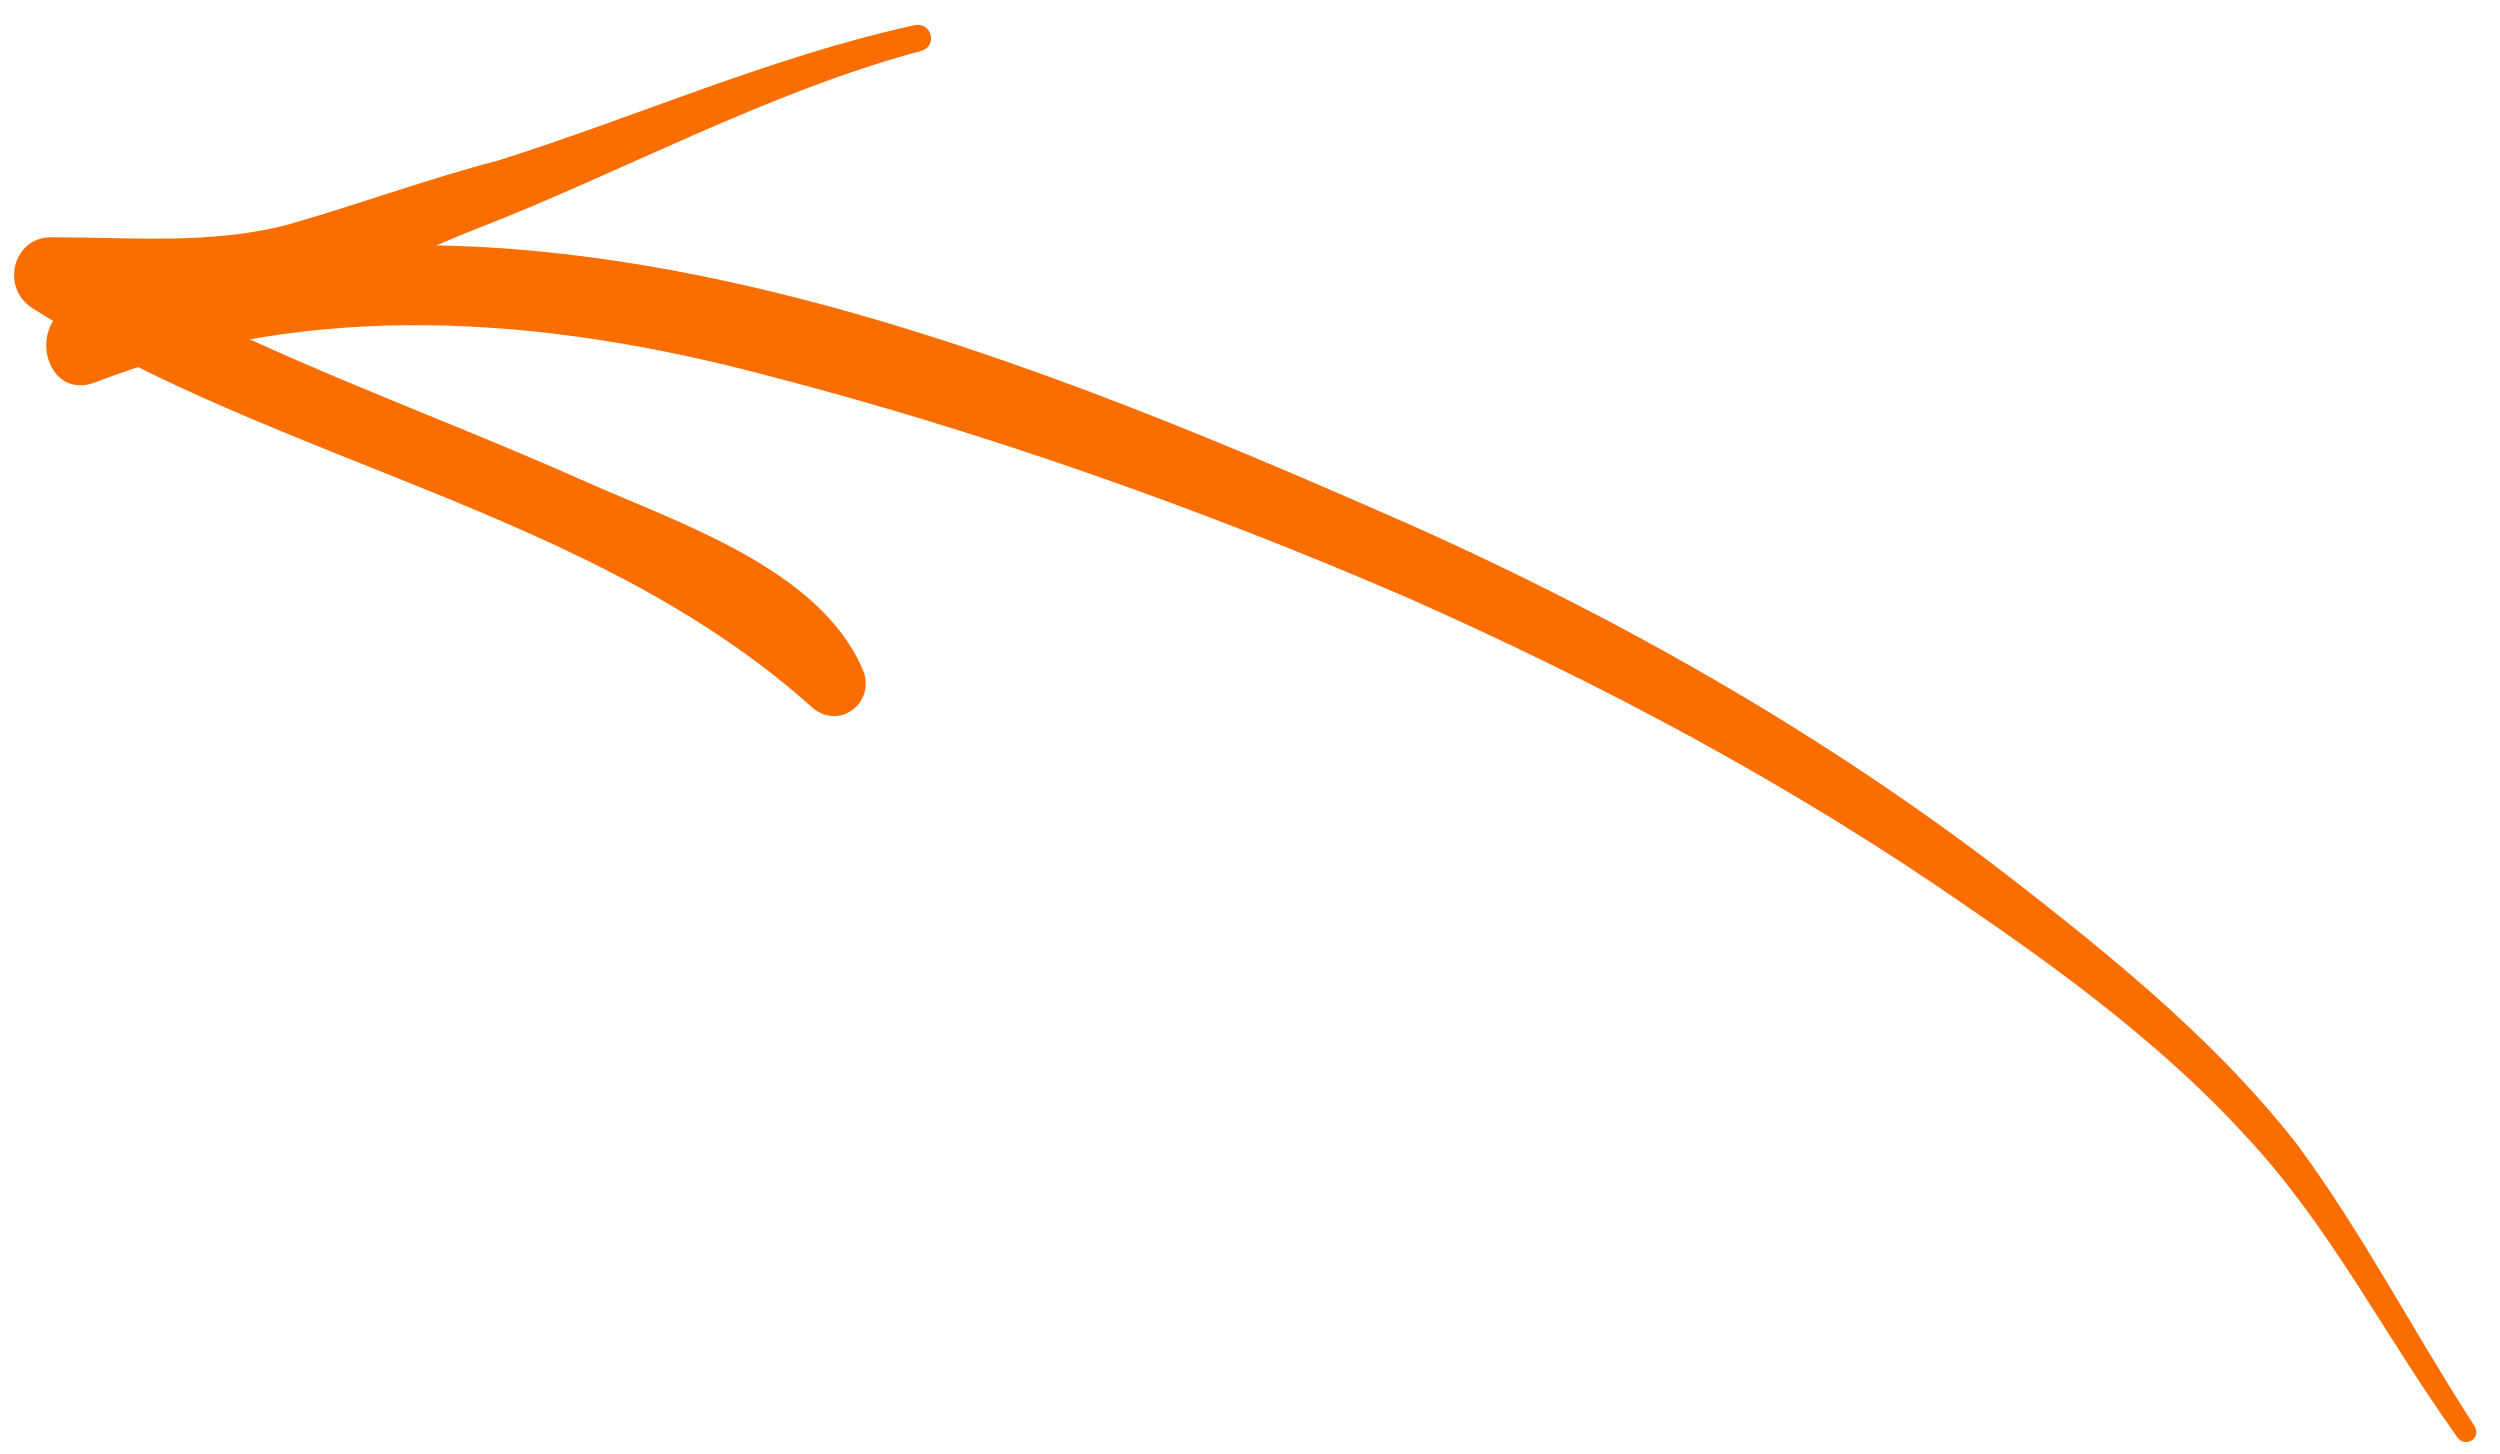 <svg width="98" height="57" viewBox="0 0 98 57" fill="none" xmlns="http://www.w3.org/2000/svg">
<path d="M97 55.9C94.6 52.2 92.6 48.3 90 44.8C87.1 41.1 83.4 38 79.7 35.1C72.1 29.1 63.7 24.3 54.9 20.4C39.4 13.6 19.8 5.6 2.9 11.9C1 12.7 1.8 15.7 3.7 15C12.2 11.7 21.3 12.4 30 14.7C38.5 16.9 47 19.9 55.1 23.4C62.8 26.8 70.3 30.8 77.2 35.6C81 38.2 84.9 41.1 88 44.5C91.3 48 93.5 52.4 96.3 56.3C96.6 56.8 97.3 56.4 97 55.9Z" fill="#FA6E00"/>
<path d="M35.8 1C30.3 2.2 24.9 4.6 19.5 6.3C16.8 7 14.1 8 11.3 8.8C8.3 9.6 5.1 9.3 2 9.3C0.5 9.3 7.39098e-06 11.3 1.3 12.1C11 18.2 23.2 20 31.8 27.7C32.9 28.7 34.4 27.5 33.8 26.2C32.1 22.3 26.6 20.5 23 18.9C16.3 15.9 9 13.5 2.8 9.6C2.6 10.5 2.3 11.4 2.1 12.4C4.6 12.4 7.4 12.7 9.8 12.3C12.7 11.8 15.8 10.1 18.6 9C24.3 6.8 30.1 3.6 36.1 2C36.8 1.8 36.5 0.8 35.8 1Z" fill="#FA6E00"/>
</svg>
